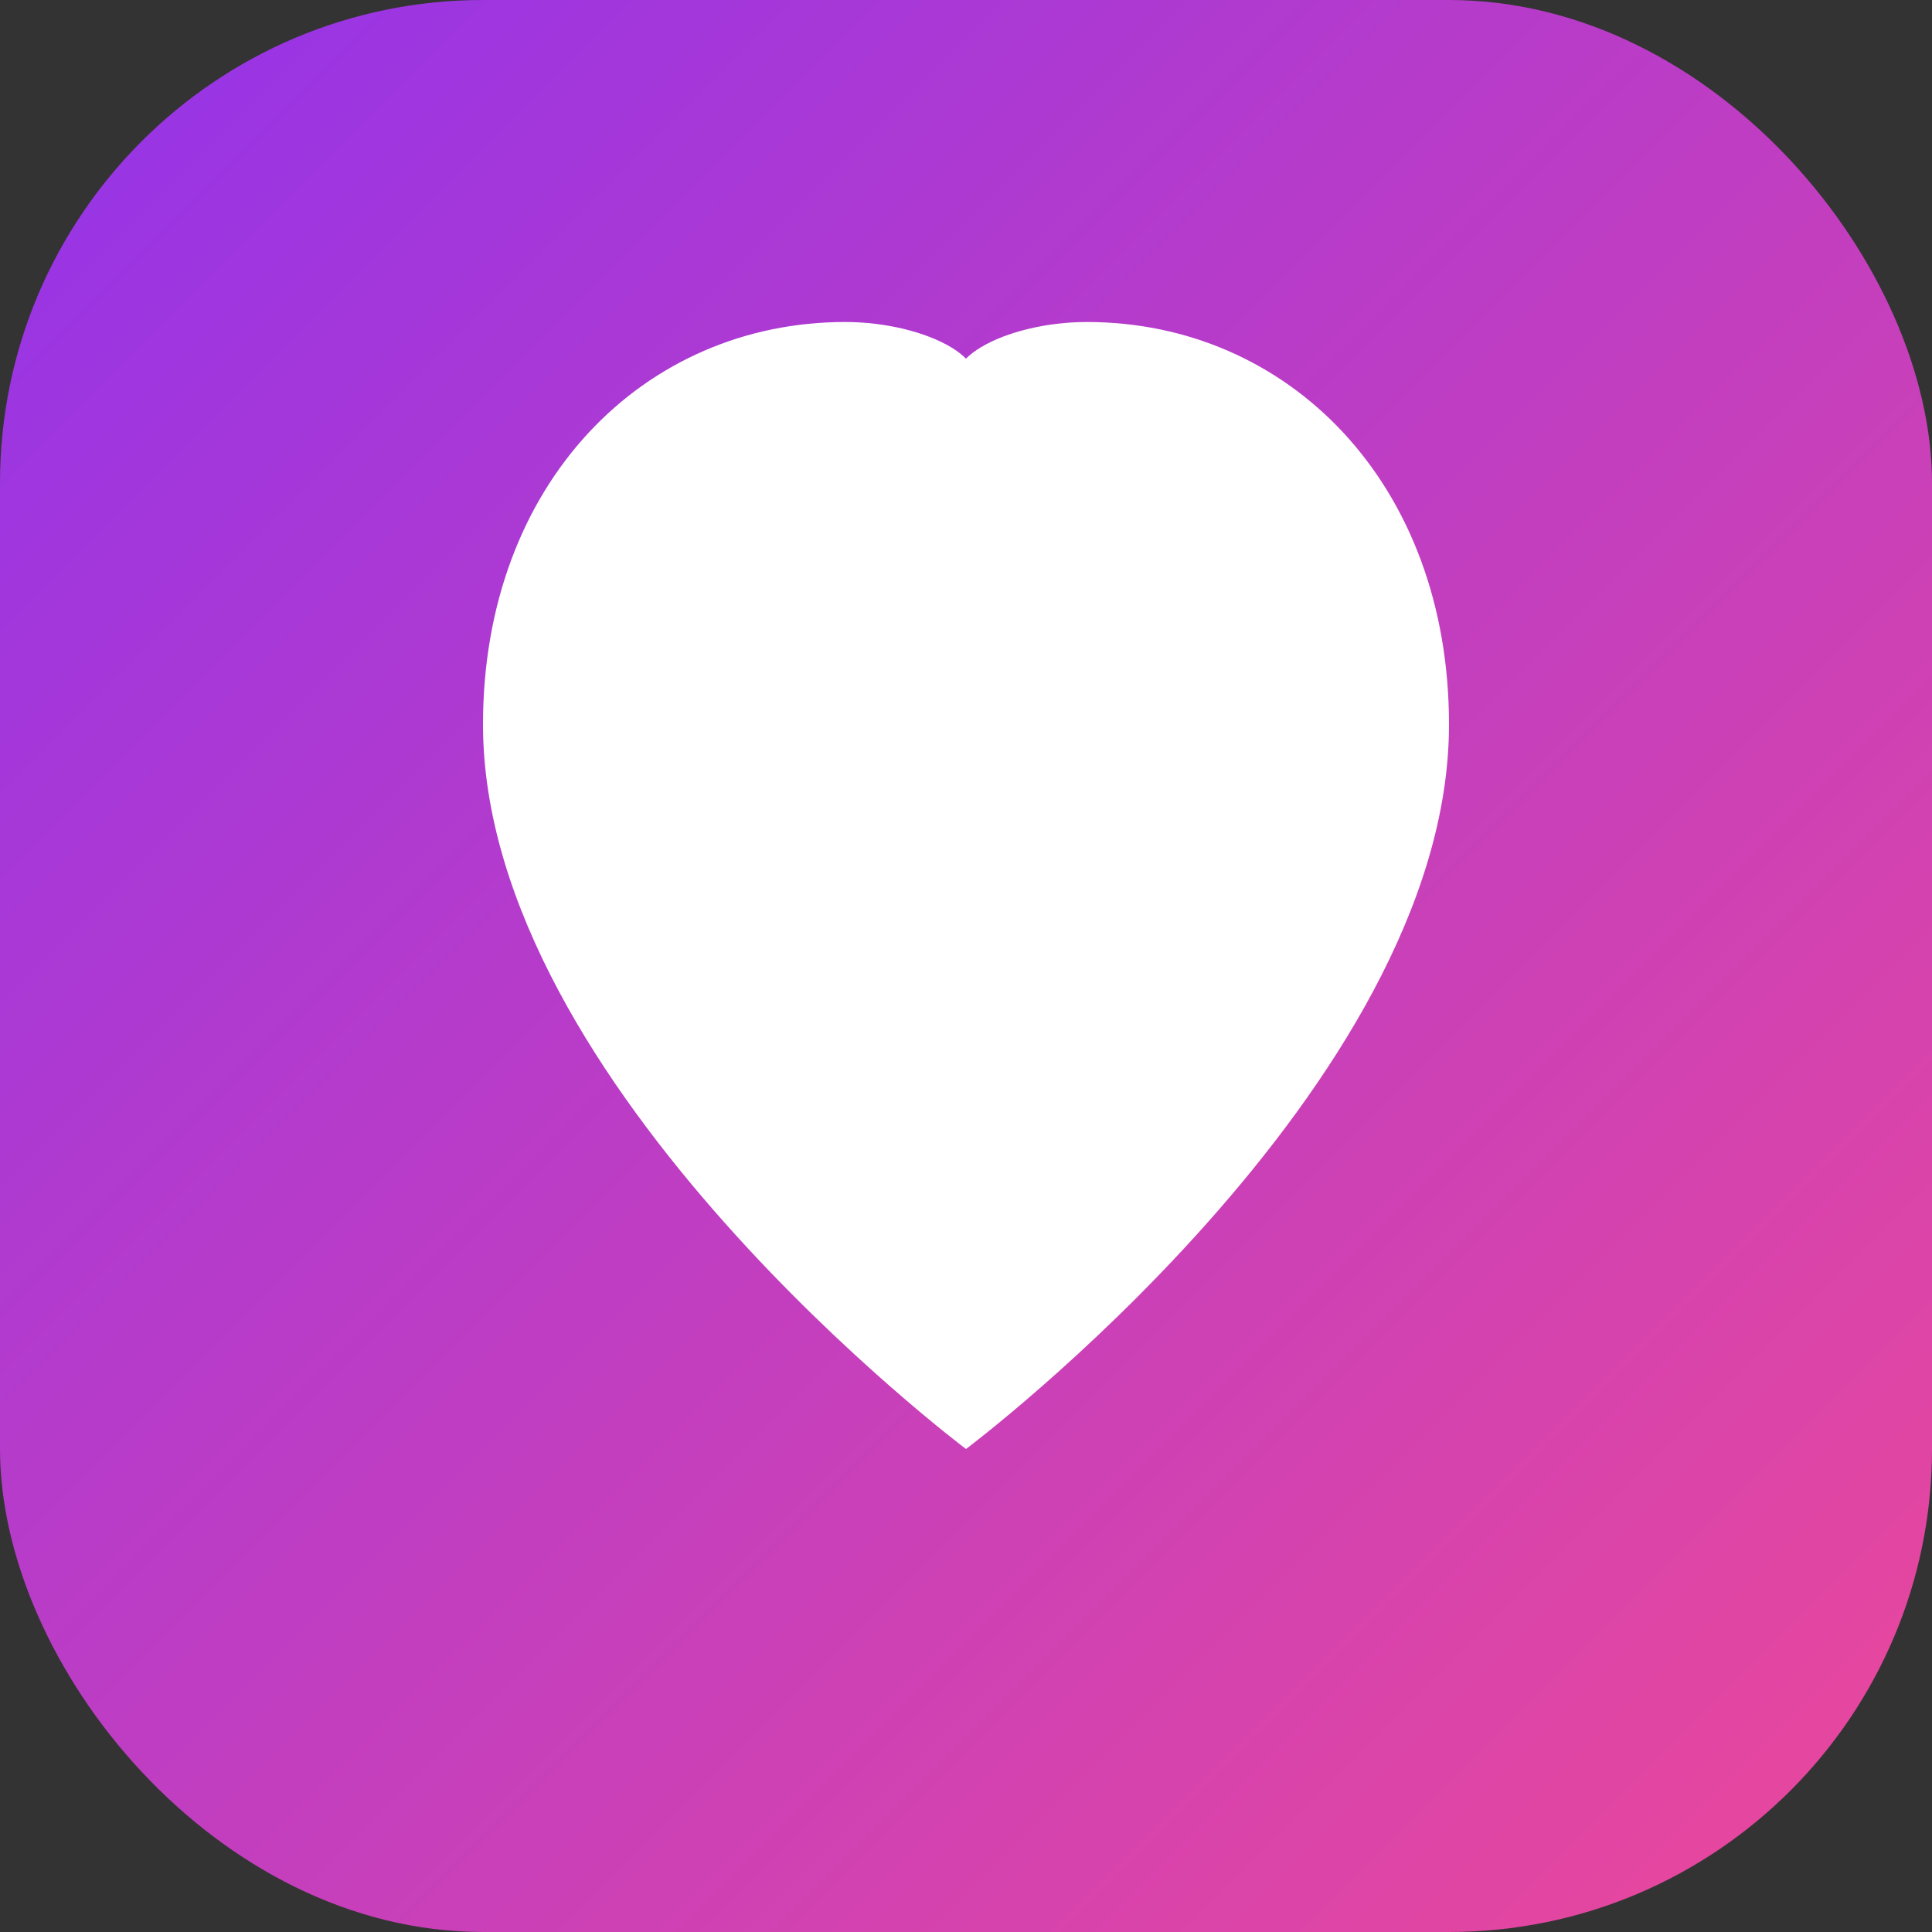 <svg width="192" height="192" viewBox="0 0 192 192" fill="none" xmlns="http://www.w3.org/2000/svg">
  <rect x="0" y="0" width="192" height="192" fill="#333333" stroke="none"/>
  <defs>
    <linearGradient id="gradient" x1="0%" y1="0%" x2="100%" y2="100%">
      <stop offset="0%" style="stop-color:#9333ea;stop-opacity:1" />
      <stop offset="100%" style="stop-color:#ec4899;stop-opacity:1" />
    </linearGradient>
  </defs>
  
  <!-- Background -->
  <rect width="192" height="192" rx="48" fill="url(#gradient)"/>
  
  <!-- Heart Icon -->
  <path d="M96 144C96 144 48 108 48 72C48 48 64 32 84 32C92 32 100 36 96 40C92 36 100 32 108 32C128 32 144 48 144 72C144 108 96 144 96 144Z" fill="white"/>
  
  <!-- Paw Print Details -->
  <circle cx="72" cy="56" r="8" fill="white" opacity="0.8"/>
  <circle cx="120" cy="56" r="8" fill="white" opacity="0.8"/>
  <circle cx="60" cy="80" r="6" fill="white" opacity="0.8"/>
  <circle cx="132" cy="80" r="6" fill="white" opacity="0.8"/>
  <circle cx="96" cy="72" r="10" fill="white" opacity="0.6"/>
</svg>
